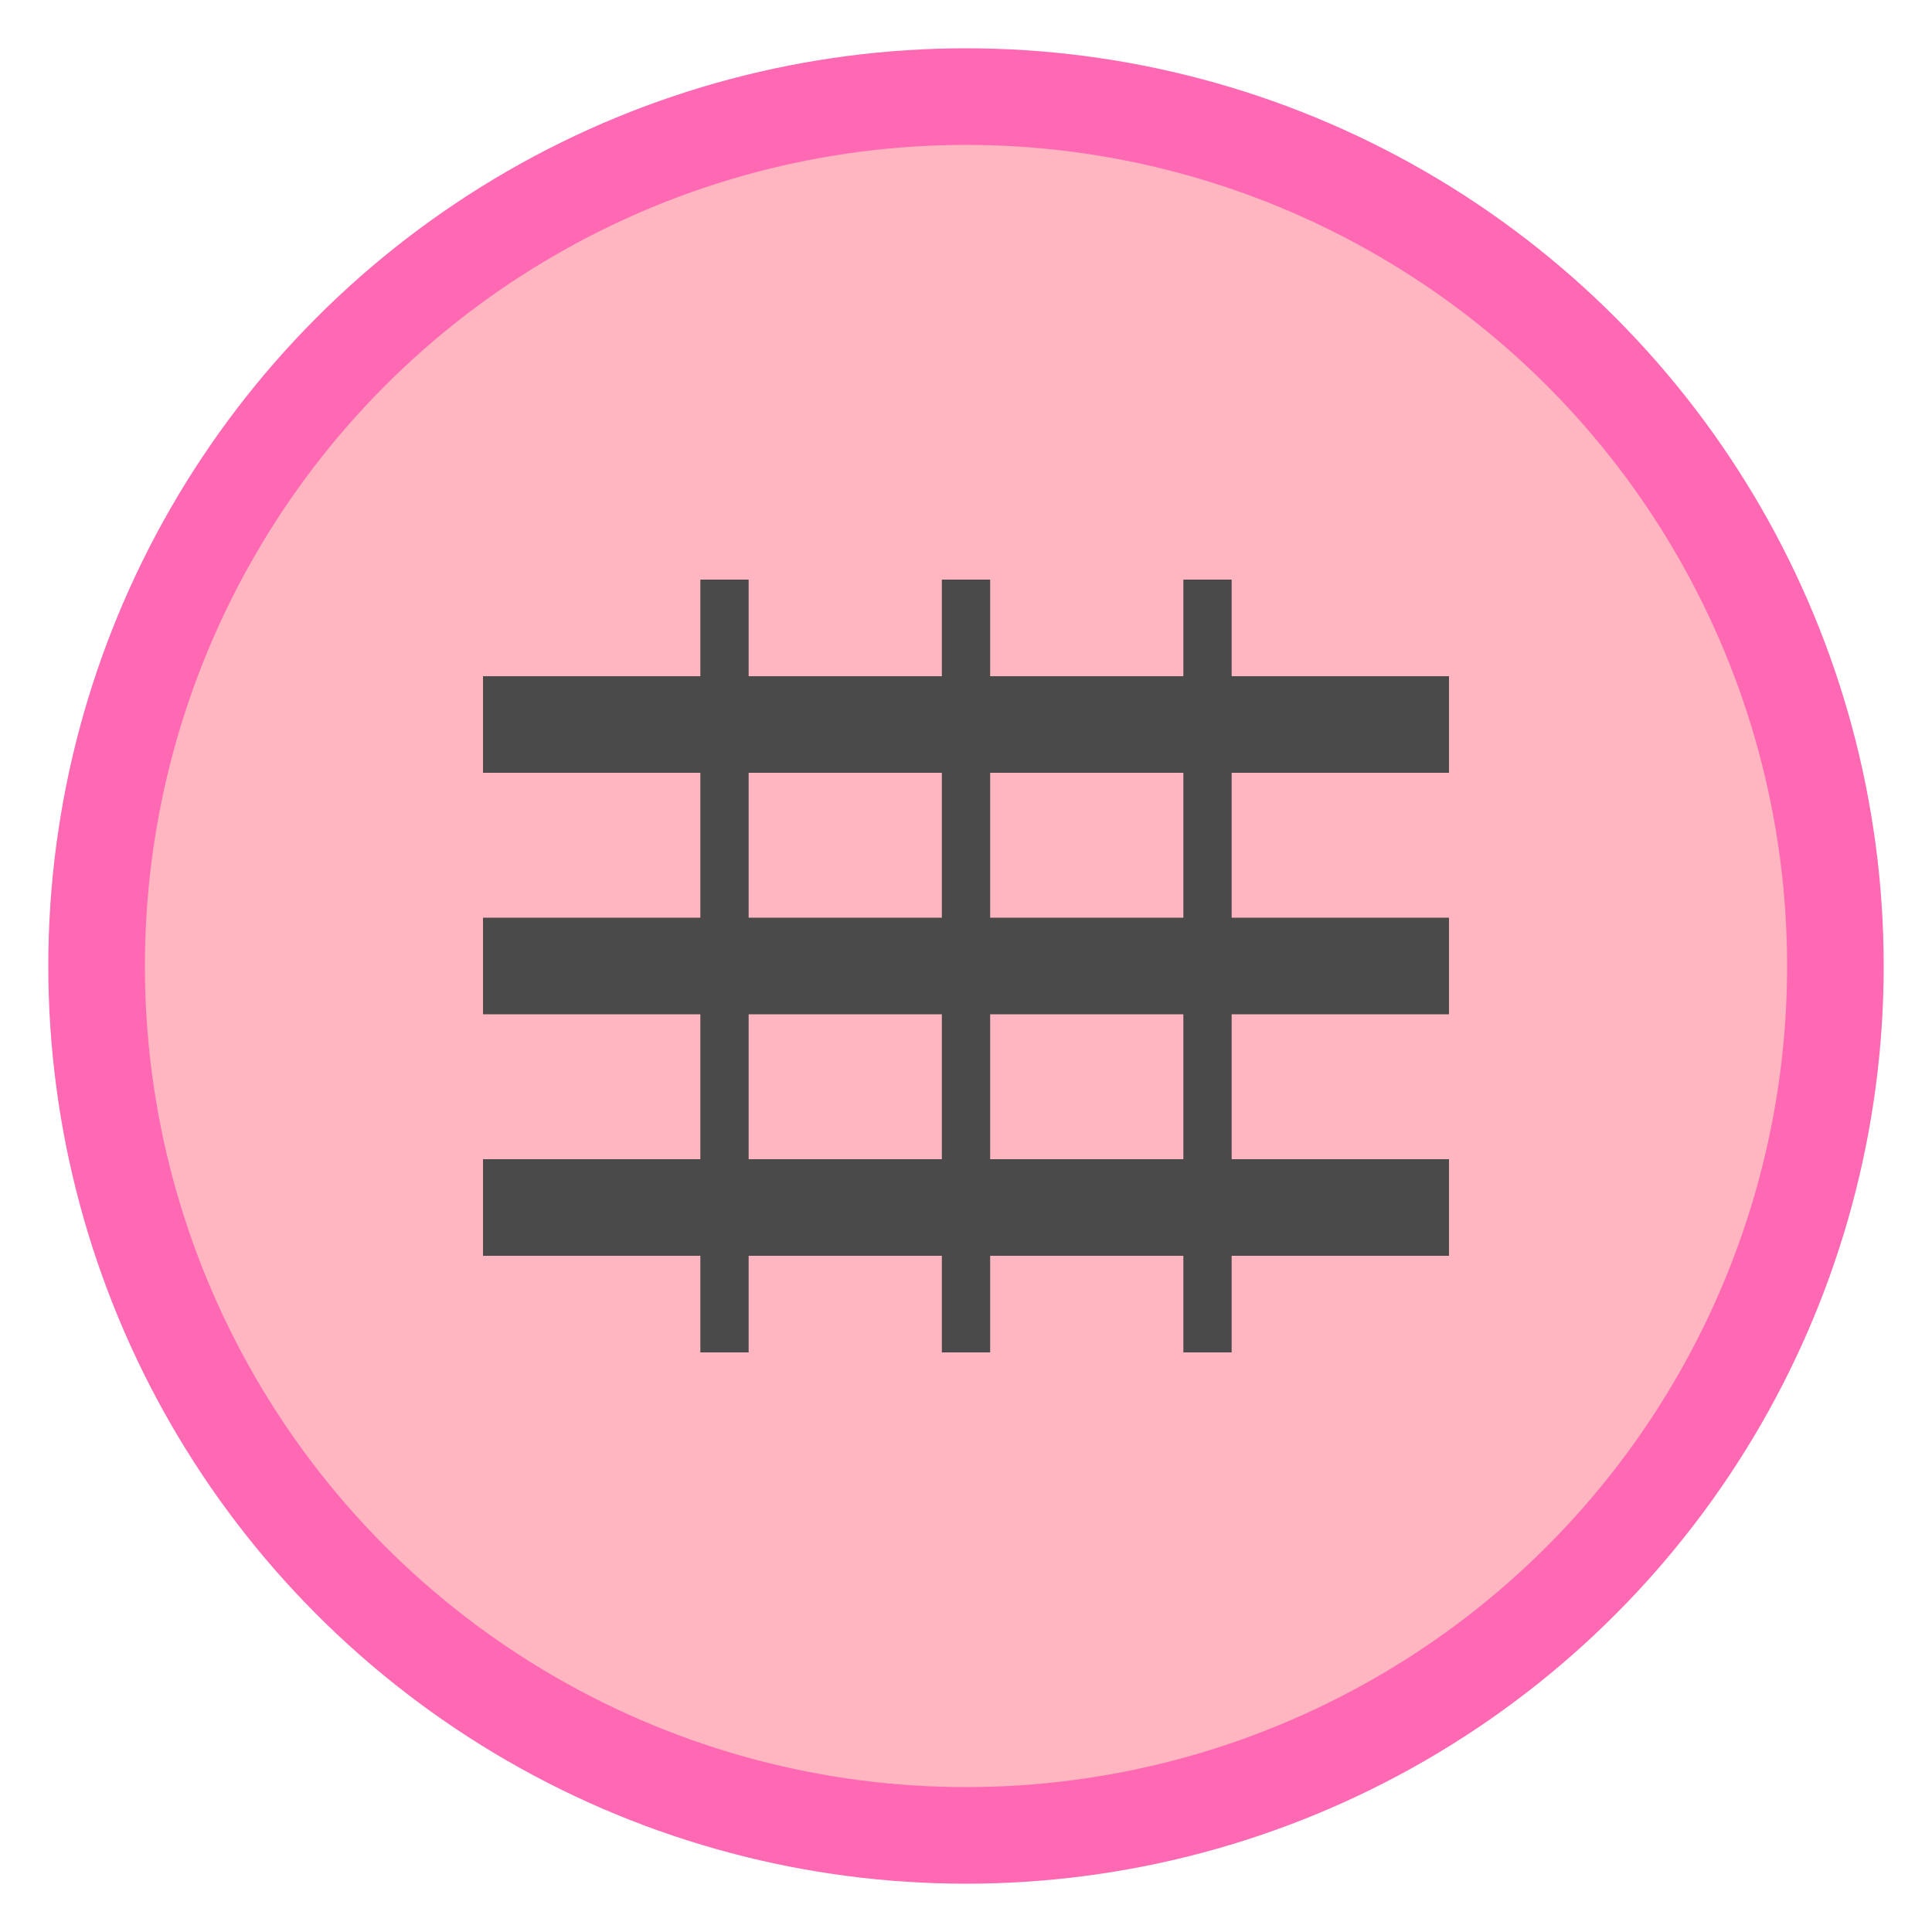 <?xml version="1.0" encoding="UTF-8"?>
<svg width="40" height="40" viewBox="0 0 40 40" xmlns="http://www.w3.org/2000/svg">
    <!-- Size Icon -->
    <circle cx="20" cy="20" r="18" fill="#FFB6C1" stroke="#FF69B4" stroke-width="2"/>
    
    <!-- Ruler Marks -->
    <line x1="10" y1="15" x2="30" y2="15" stroke="#4A4A4A" stroke-width="2"/>
    <line x1="10" y1="20" x2="30" y2="20" stroke="#4A4A4A" stroke-width="2"/>
    <line x1="10" y1="25" x2="30" y2="25" stroke="#4A4A4A" stroke-width="2"/>
    
    <!-- Vertical Lines -->
    <line x1="15" y1="12" x2="15" y2="28" stroke="#4A4A4A" stroke-width="1"/>
    <line x1="20" y1="12" x2="20" y2="28" stroke="#4A4A4A" stroke-width="1"/>
    <line x1="25" y1="12" x2="25" y2="28" stroke="#4A4A4A" stroke-width="1"/>
</svg>
